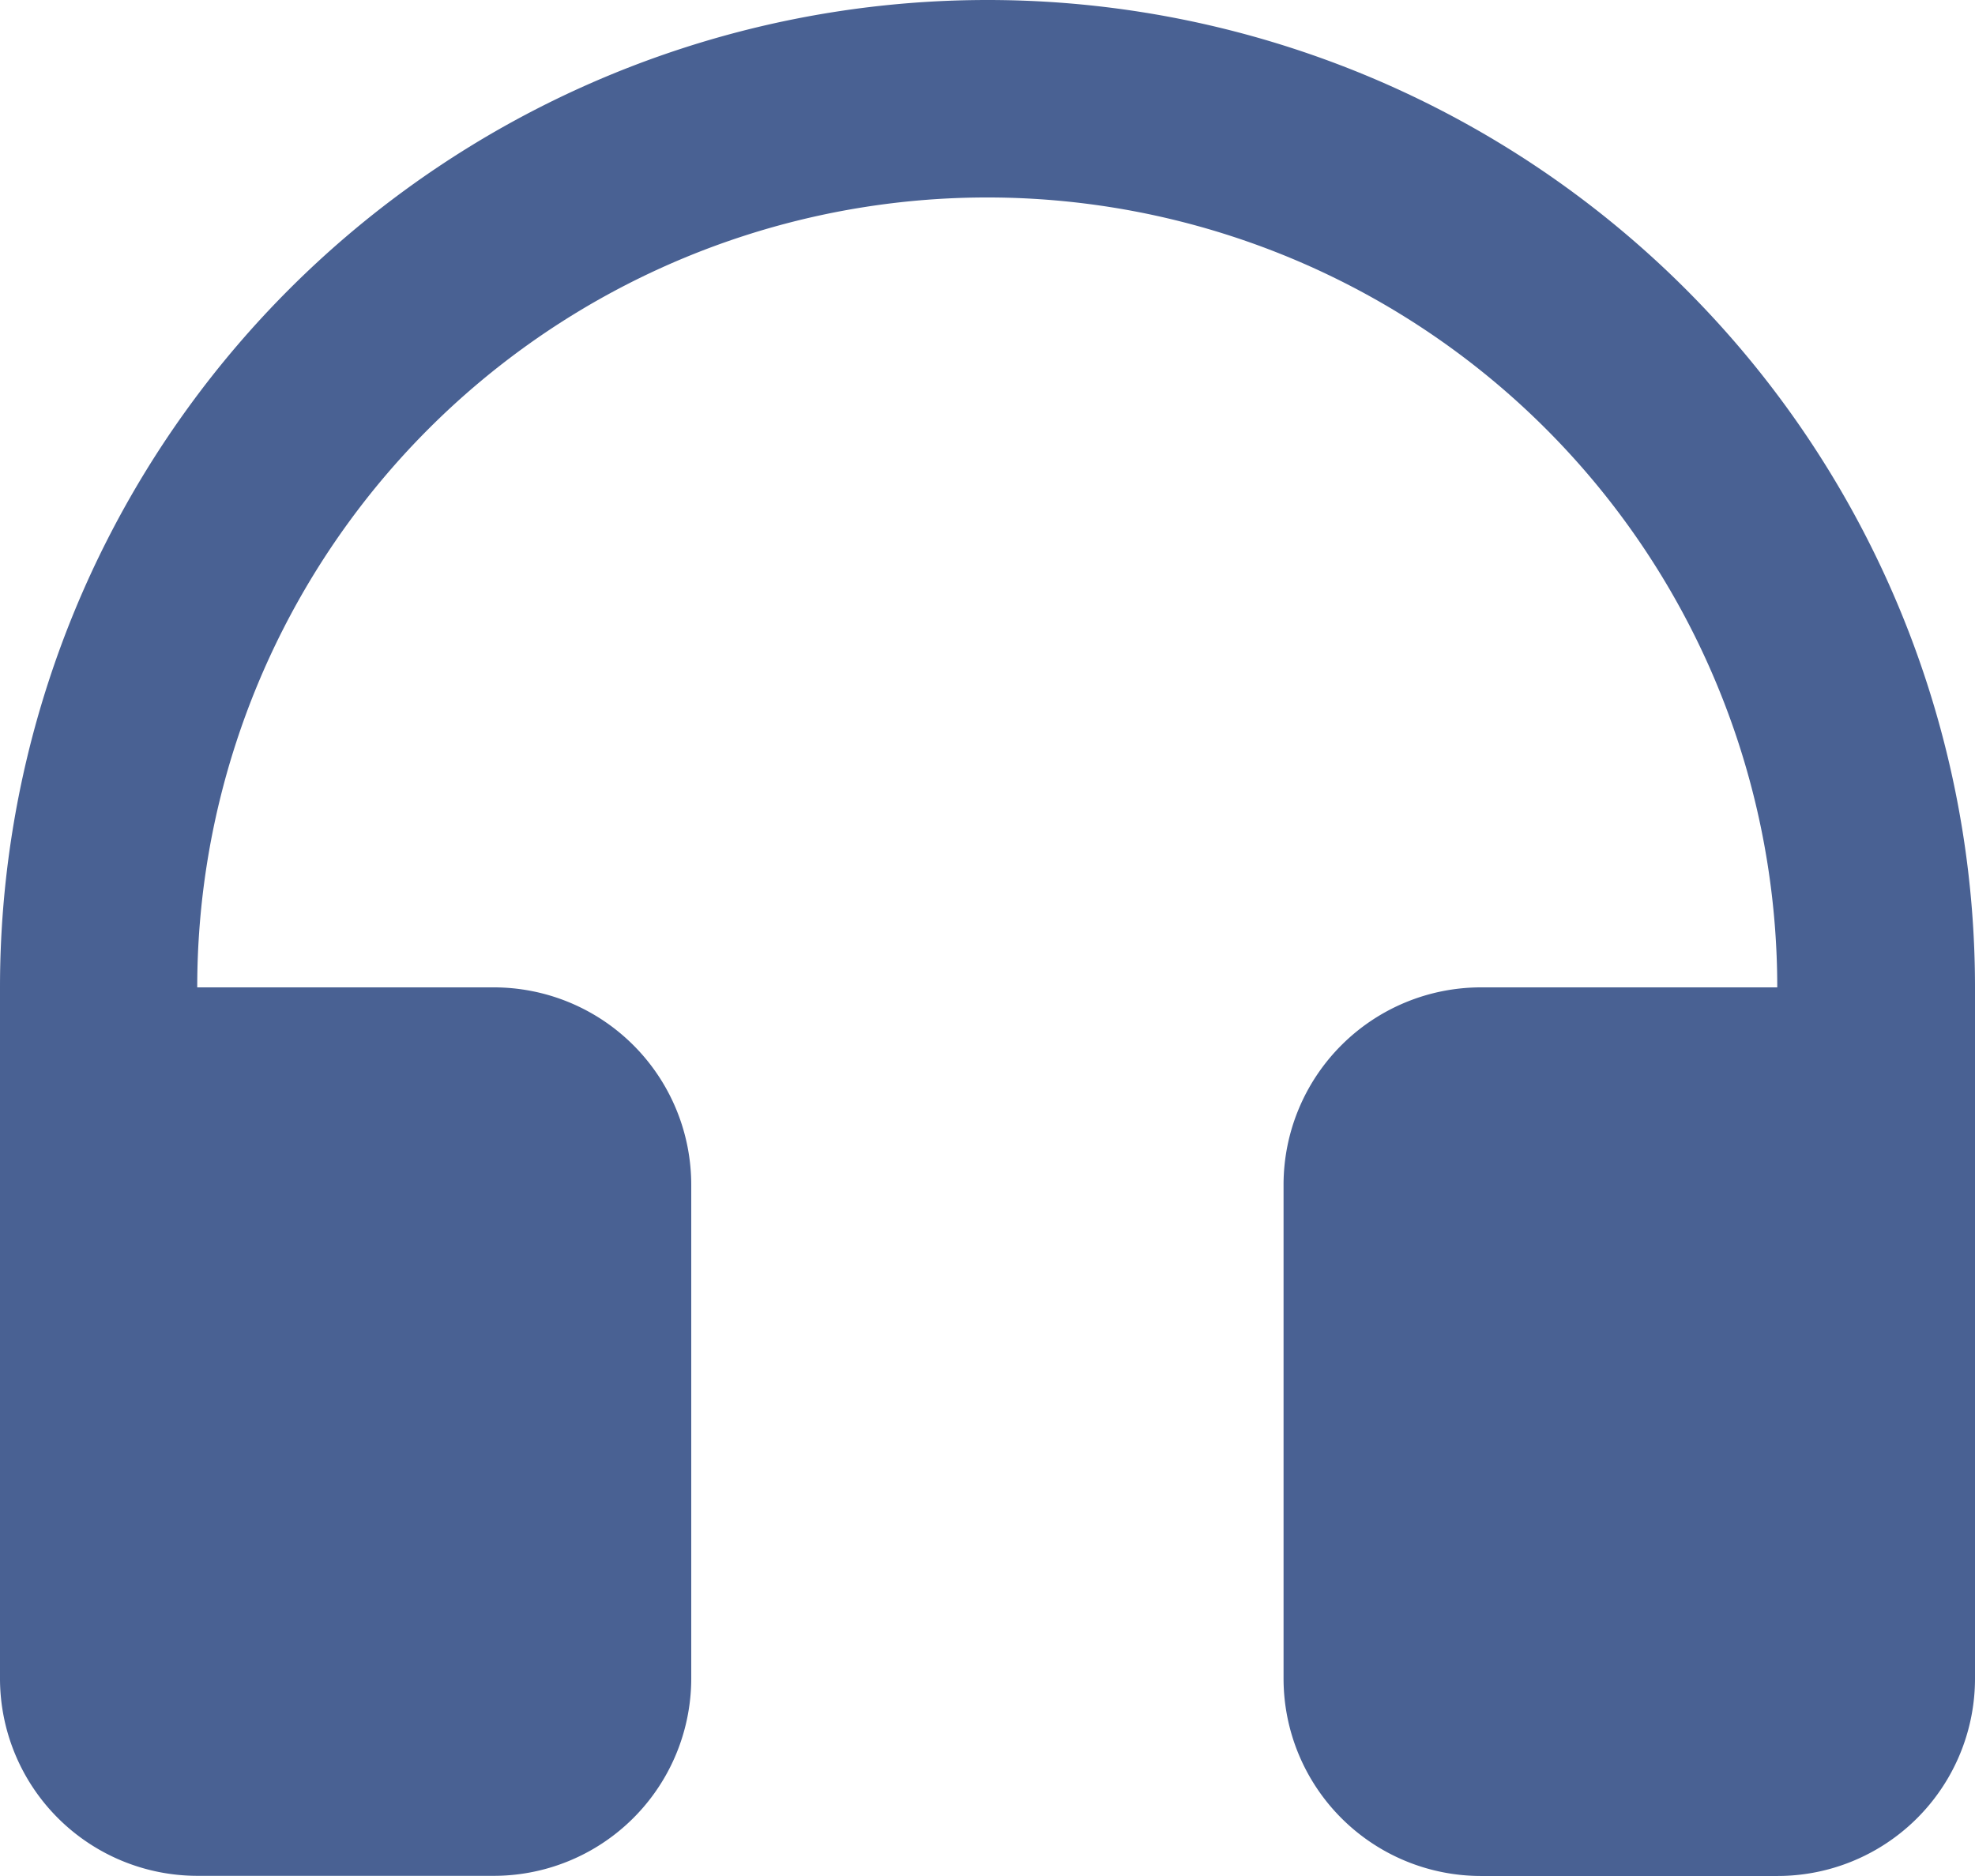 <svg xmlns="http://www.w3.org/2000/svg" width="38.672" height="36.738" viewBox="0 0 38.672 36.738">
  <path id="Path_1553" data-name="Path 1553" d="M5.867,21.336h5.8A3.867,3.867,0,0,1,15.535,25.2v9.668a3.867,3.867,0,0,1-3.867,3.867h-5.8A3.867,3.867,0,0,1,2,34.871V21.336a19.336,19.336,0,1,1,38.672,0V34.871A3.867,3.867,0,0,1,36.8,38.738H31a3.867,3.867,0,0,1-3.867-3.867V25.2A3.867,3.867,0,0,1,31,21.336h5.8a15.469,15.469,0,1,0-30.938,0Z" transform="translate(-2 -2)" fill="#496193"/>
</svg>
